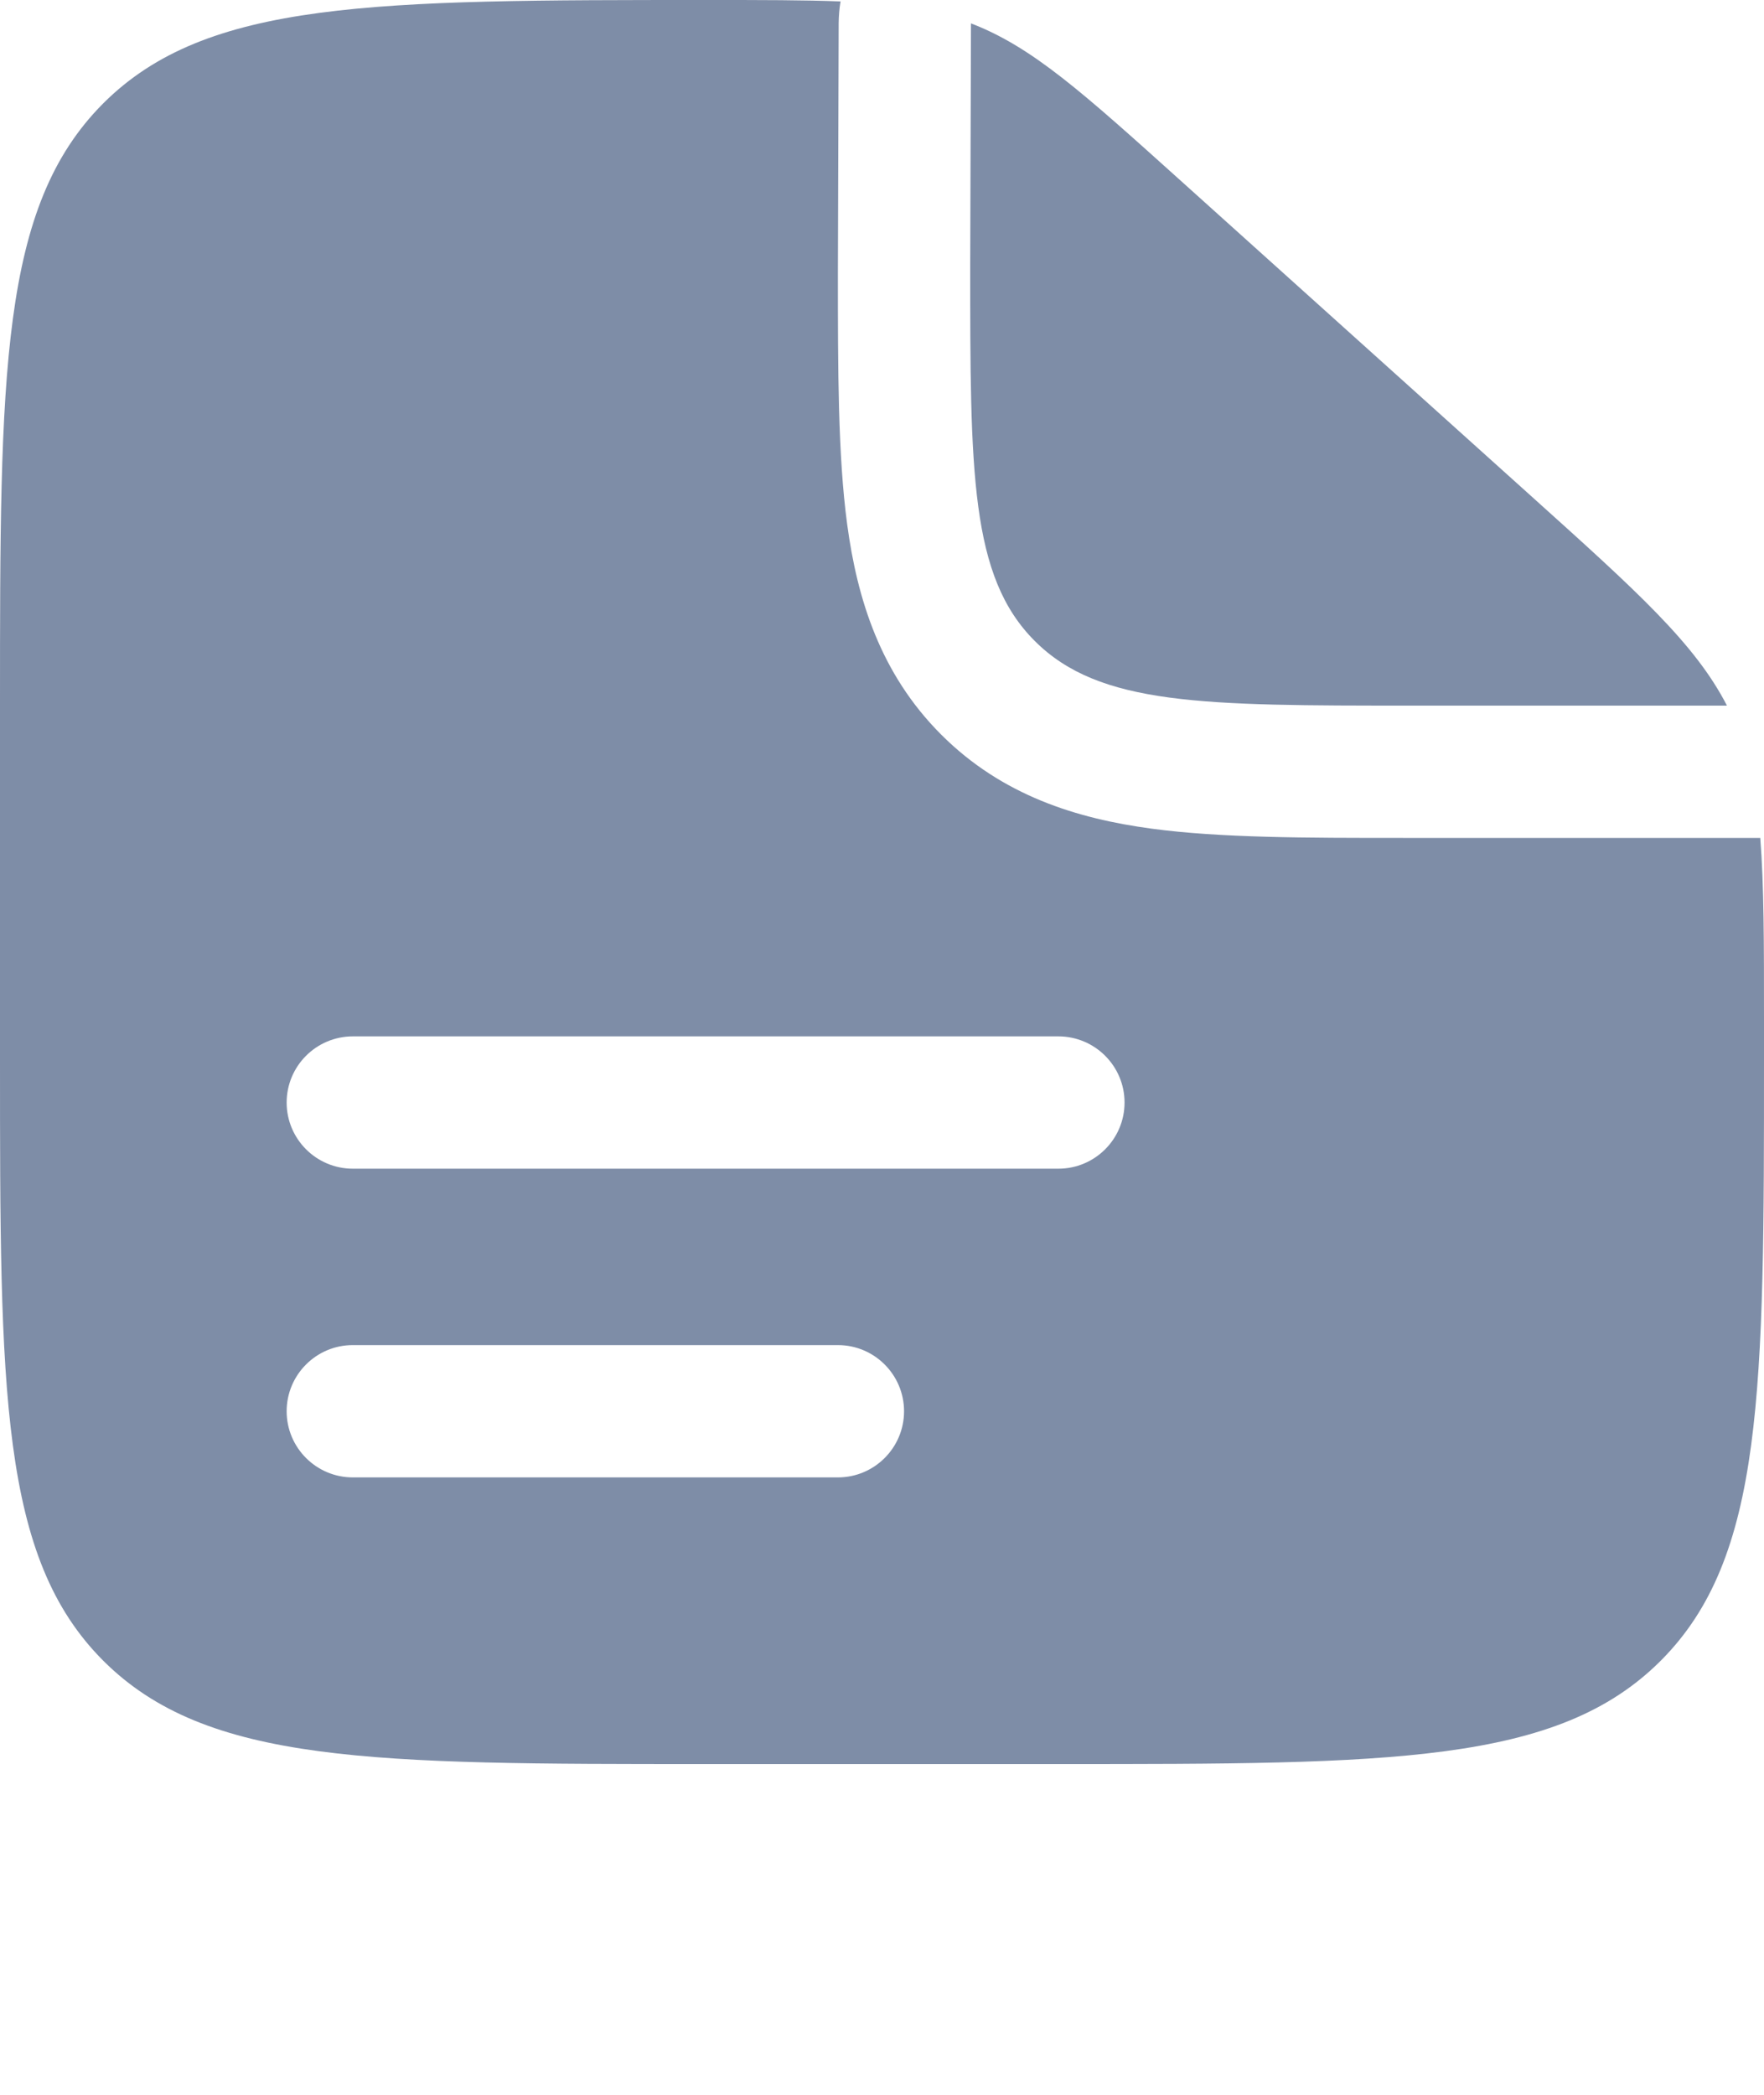 <svg width="16" height="19" viewBox="0 0 16 19" fill="none" xmlns="http://www.w3.org/2000/svg">
<path fill-rule="evenodd" clip-rule="evenodd" d="M9.6 16H6.4C3.383 16 1.875 16 0.937 15.063C0 14.126 0 12.617 0 9.6V6.4C0 3.383 0 1.875 0.937 0.937C1.875 0 3.391 0 6.424 0C6.909 0 7.297 -3.41237e-07 7.624 0.013C7.613 0.077 7.608 0.143 7.607 0.208L7.6 2.476C7.6 3.354 7.6 4.129 7.684 4.755C7.775 5.432 7.984 6.11 8.537 6.663C9.09 7.216 9.768 7.425 10.446 7.516C11.071 7.6 11.846 7.6 12.724 7.6L12.8 7.6H15.966C16 8.027 16 8.552 16 9.25V9.6C16 12.617 16 14.126 15.063 15.063C14.126 16 12.617 16 9.6 16ZM2.6 10C2.6 9.669 2.869 9.4 3.2 9.4H9.6C9.931 9.4 10.2 9.669 10.2 10C10.2 10.331 9.931 10.6 9.6 10.6H3.2C2.869 10.6 2.6 10.331 2.6 10ZM2.6 12.8C2.6 12.469 2.869 12.2 3.2 12.2H7.6C7.931 12.2 8.2 12.469 8.2 12.8C8.2 13.131 7.931 13.4 7.6 13.4H3.2C2.869 13.4 2.6 13.131 2.6 12.8Z" fill="#7E8DA7"/>
<path d="M13.881 4.493L10.714 1.643C9.812 0.831 9.361 0.425 8.807 0.212L8.8 2.4C8.8 4.286 8.8 5.229 9.386 5.814C9.972 6.4 10.914 6.4 12.8 6.4H15.664C15.374 5.837 14.855 5.369 13.881 4.493Z" fill="#7E8DA7"/>
</svg>
